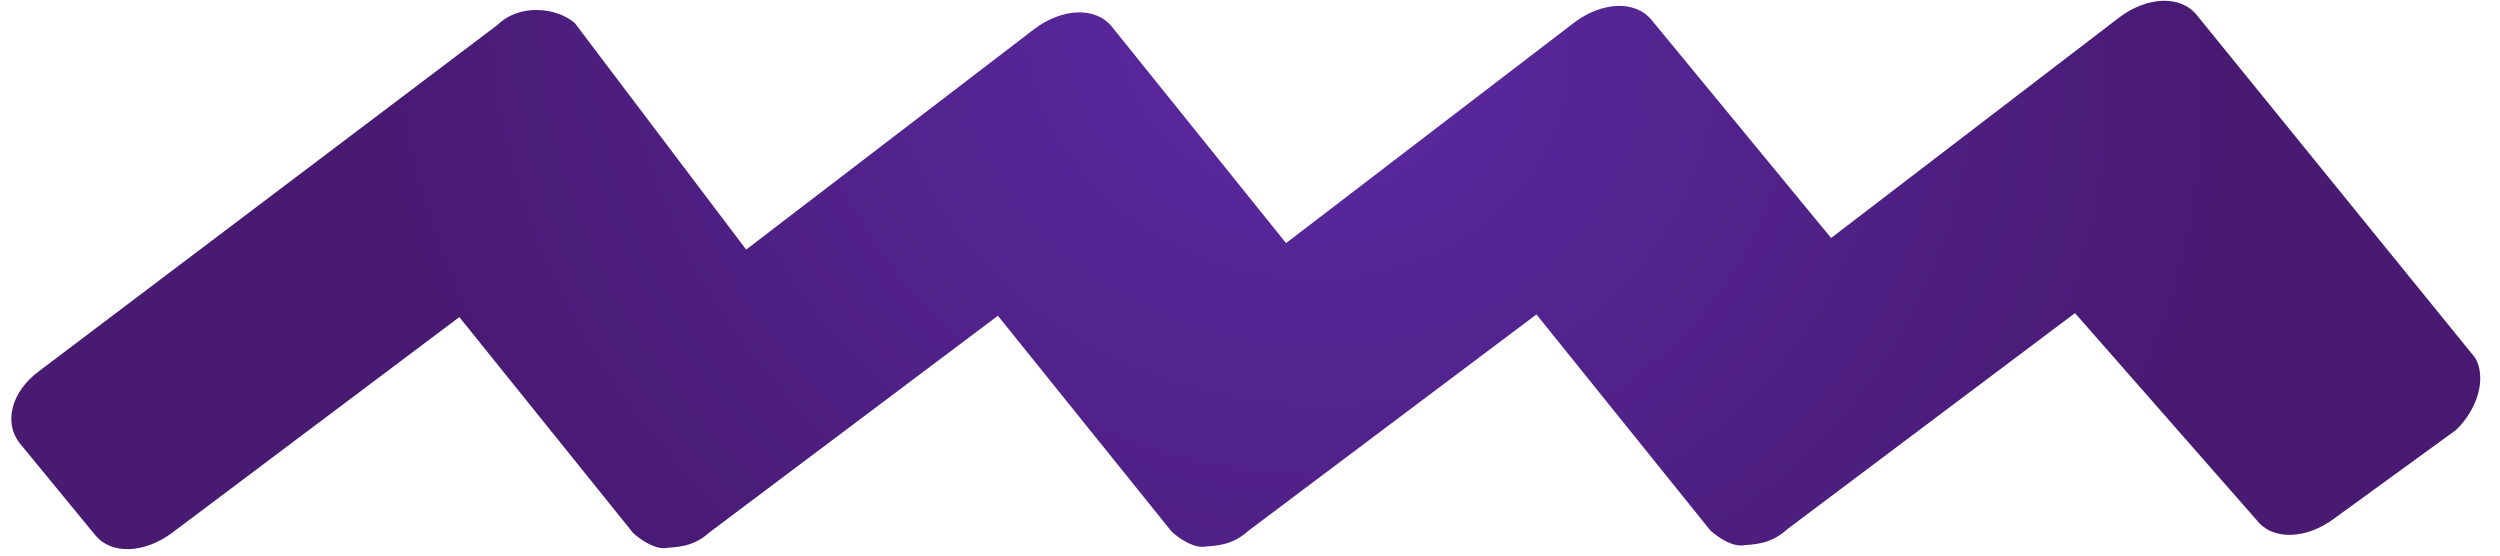 <svg width="126" height="28" viewBox="0 0 126 28" fill="none" xmlns="http://www.w3.org/2000/svg">
<path d="M124.748 18.034L110.732 0.776C109.9 -0.273 108.211 -0.164 106.835 0.86L92.288 11.994L83.262 1.034C82.43 -0.015 80.741 0.095 79.365 1.118L64.818 12.252L56.051 1.361C55.22 0.311 53.53 0.421 52.154 1.444L37.607 12.579L28.976 1.169C28.077 0.378 26.196 0.161 25.079 1.252L1.951 18.718C0.575 19.742 0.167 21.297 0.999 22.346L4.775 26.94C5.607 27.99 7.296 27.88 8.672 26.856L23.151 15.981L31.918 26.873C32.368 27.268 33.077 27.732 33.662 27.608C34.507 27.553 35.093 27.43 35.815 26.789L50.294 15.914L59.061 26.806C59.511 27.201 60.219 27.664 60.805 27.541C61.65 27.486 62.236 27.363 62.958 26.722L77.437 15.847L86.204 26.738C86.654 27.134 87.362 27.597 87.948 27.474C88.793 27.419 89.379 27.296 90.101 26.655L104.58 15.78L113.742 26.221C114.573 27.271 116.263 27.161 117.639 26.137L123.795 21.662C124.912 20.57 125.32 19.015 124.748 18.034Z" fill="url(#paint0_radial_30_10694)"/>
<defs>
<radialGradient id="paint0_radial_30_10694" cx="0" cy="0" r="1" gradientUnits="userSpaceOnUse" gradientTransform="translate(65.397 1.826) rotate(14.728) scale(47.492 41.666)">
<stop stop-color="#5B2AA4"/>
<stop offset="0.994" stop-color="#481A72"/>
</radialGradient>
</defs>
</svg>
